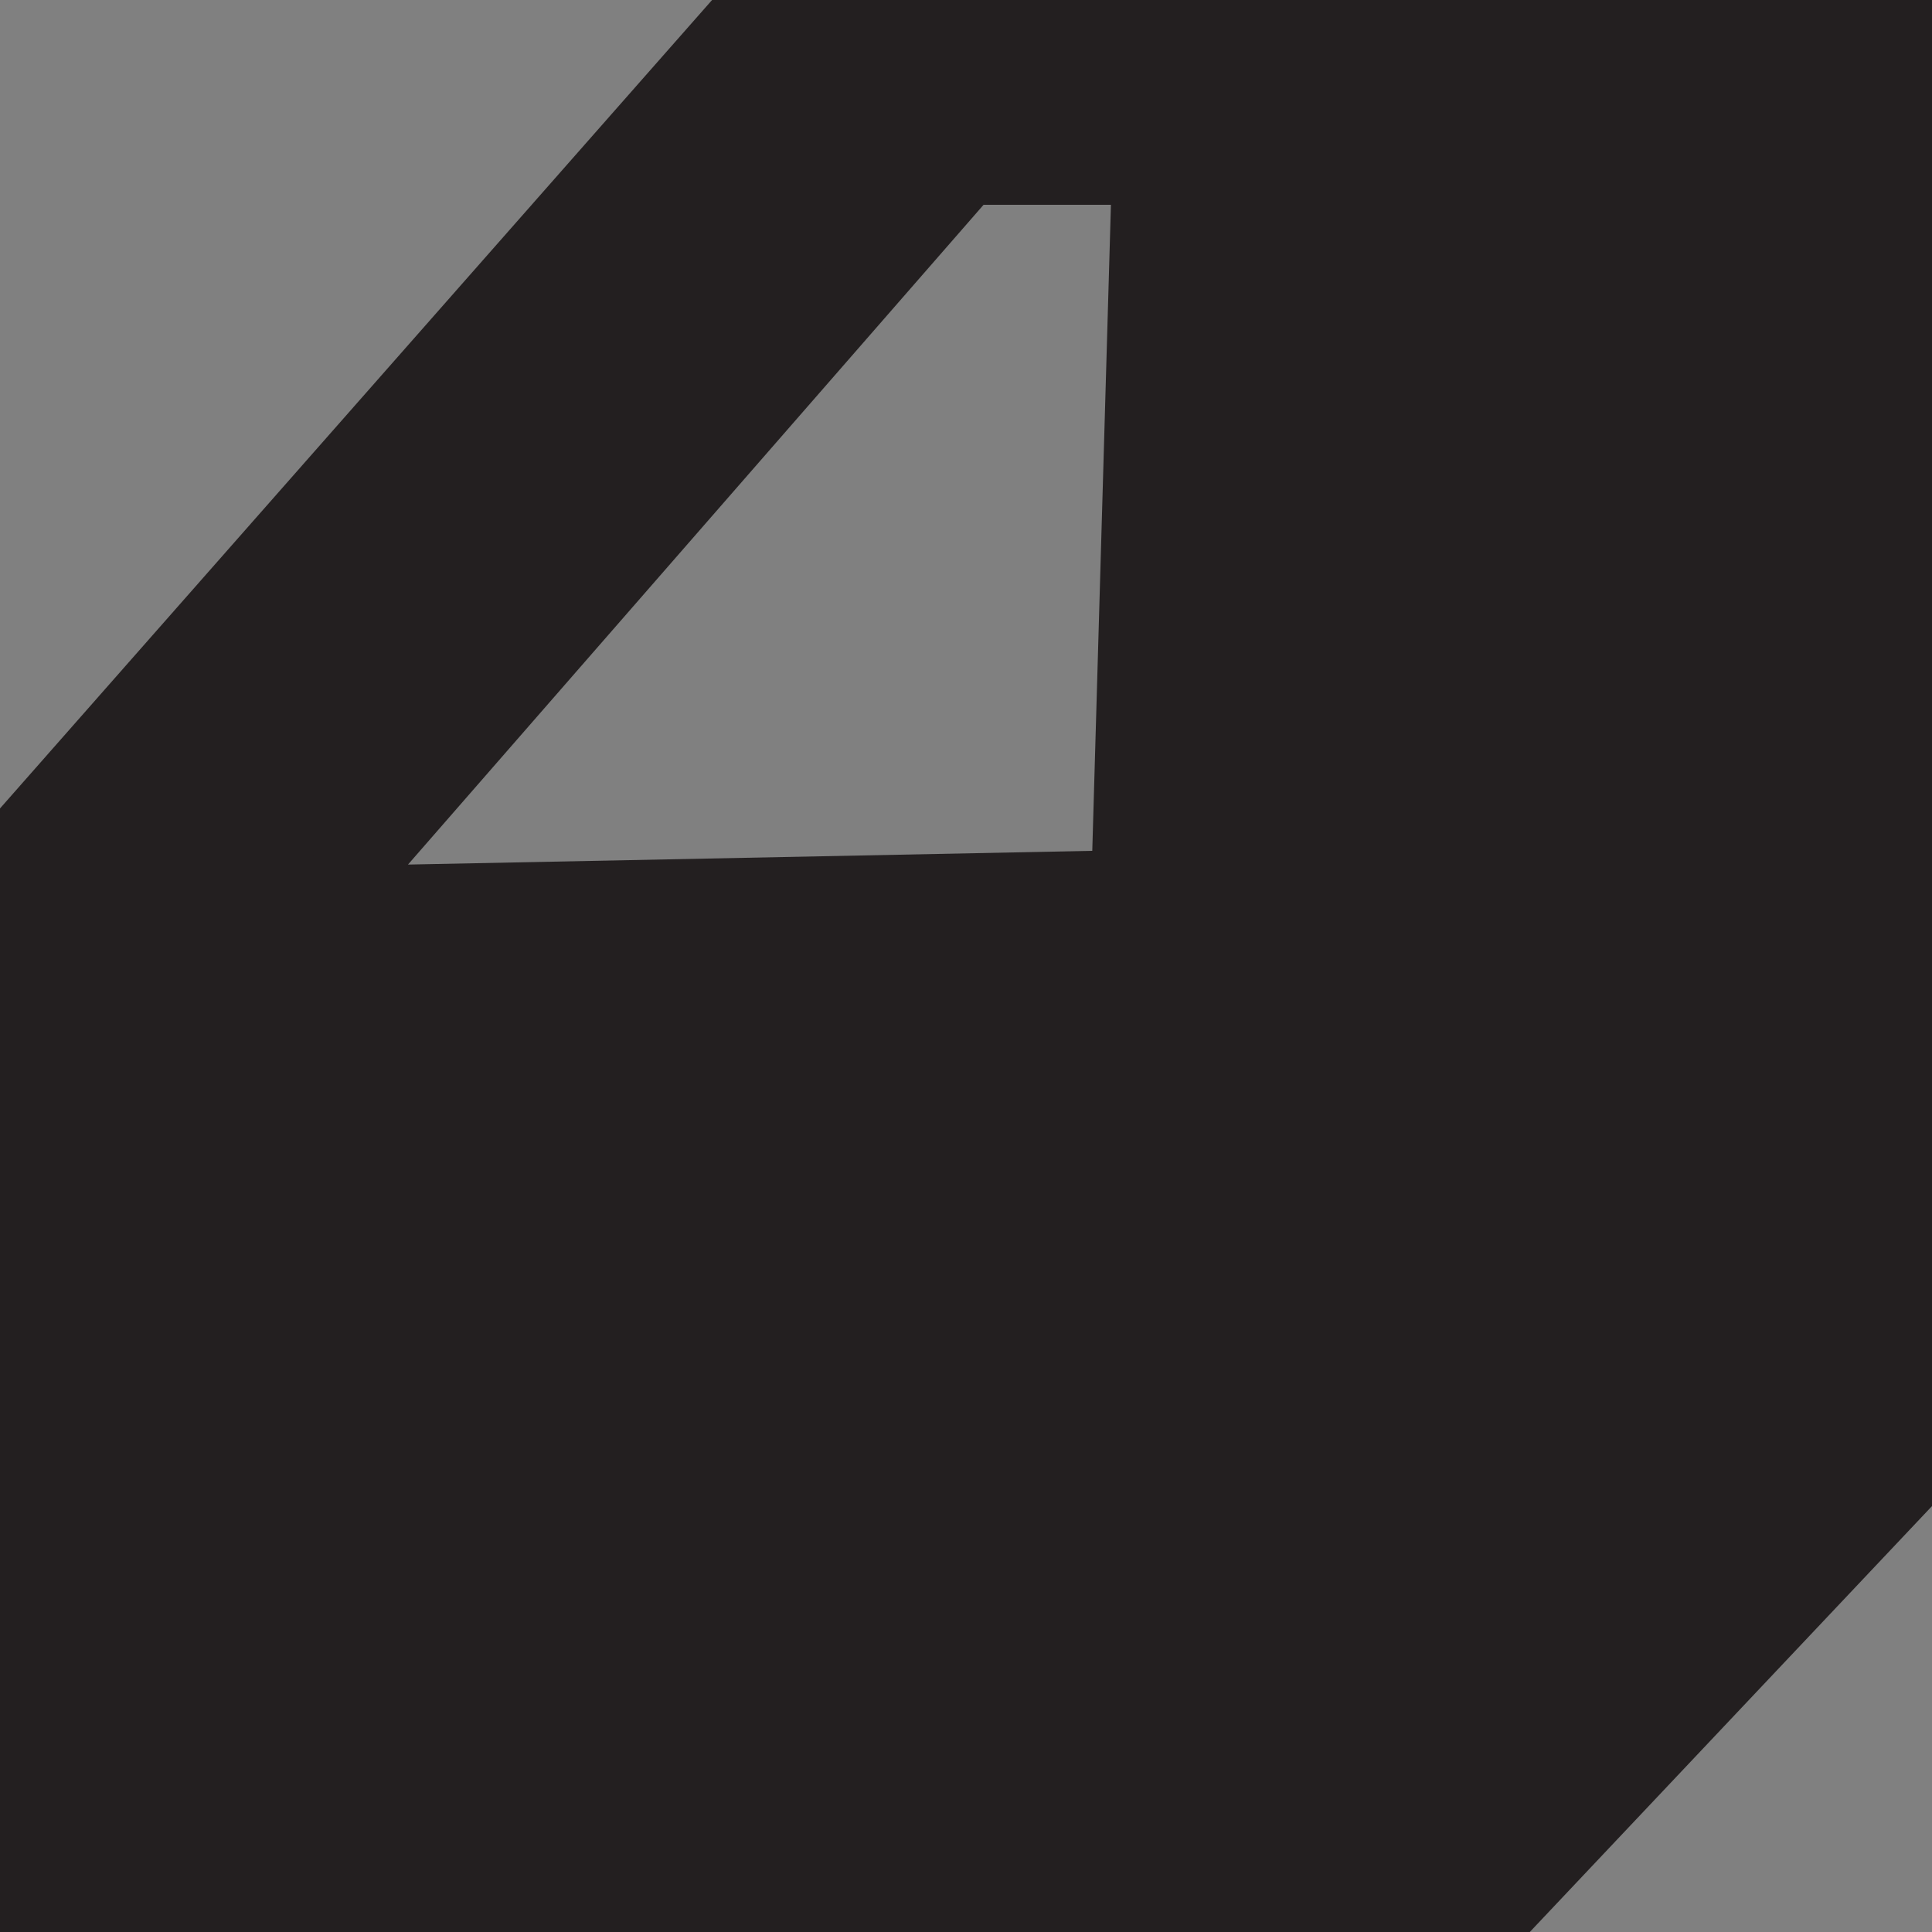 <svg id="Layer_1" data-name="Layer 1" xmlns="http://www.w3.org/2000/svg" width="25" height="25" viewBox="0 0 25 25">
  <rect x="0" y="0" width="25" height="25" fill="#808080" stroke="none"/>
  <path d="M4.81,24" transform="translate(0.5 0.5)" style="fill: #fff;stroke: #231f20;stroke-miterlimit: 10"/>
  <polygon points="14.13 16.58 5.23 16.64 5.25 13.32 14.15 13.21 14.13 16.58" style="fill: #fff"/>
  <path d="M24,18.79V0H8.94L0,10.15V24H19.08ZM3.66,11.21,12,1.65h2.39L14.12,11Z" transform="translate(0.5 0.5)" style="fill: #231f20;stroke: #231f20;stroke-miterlimit: 10"/>
</svg>
